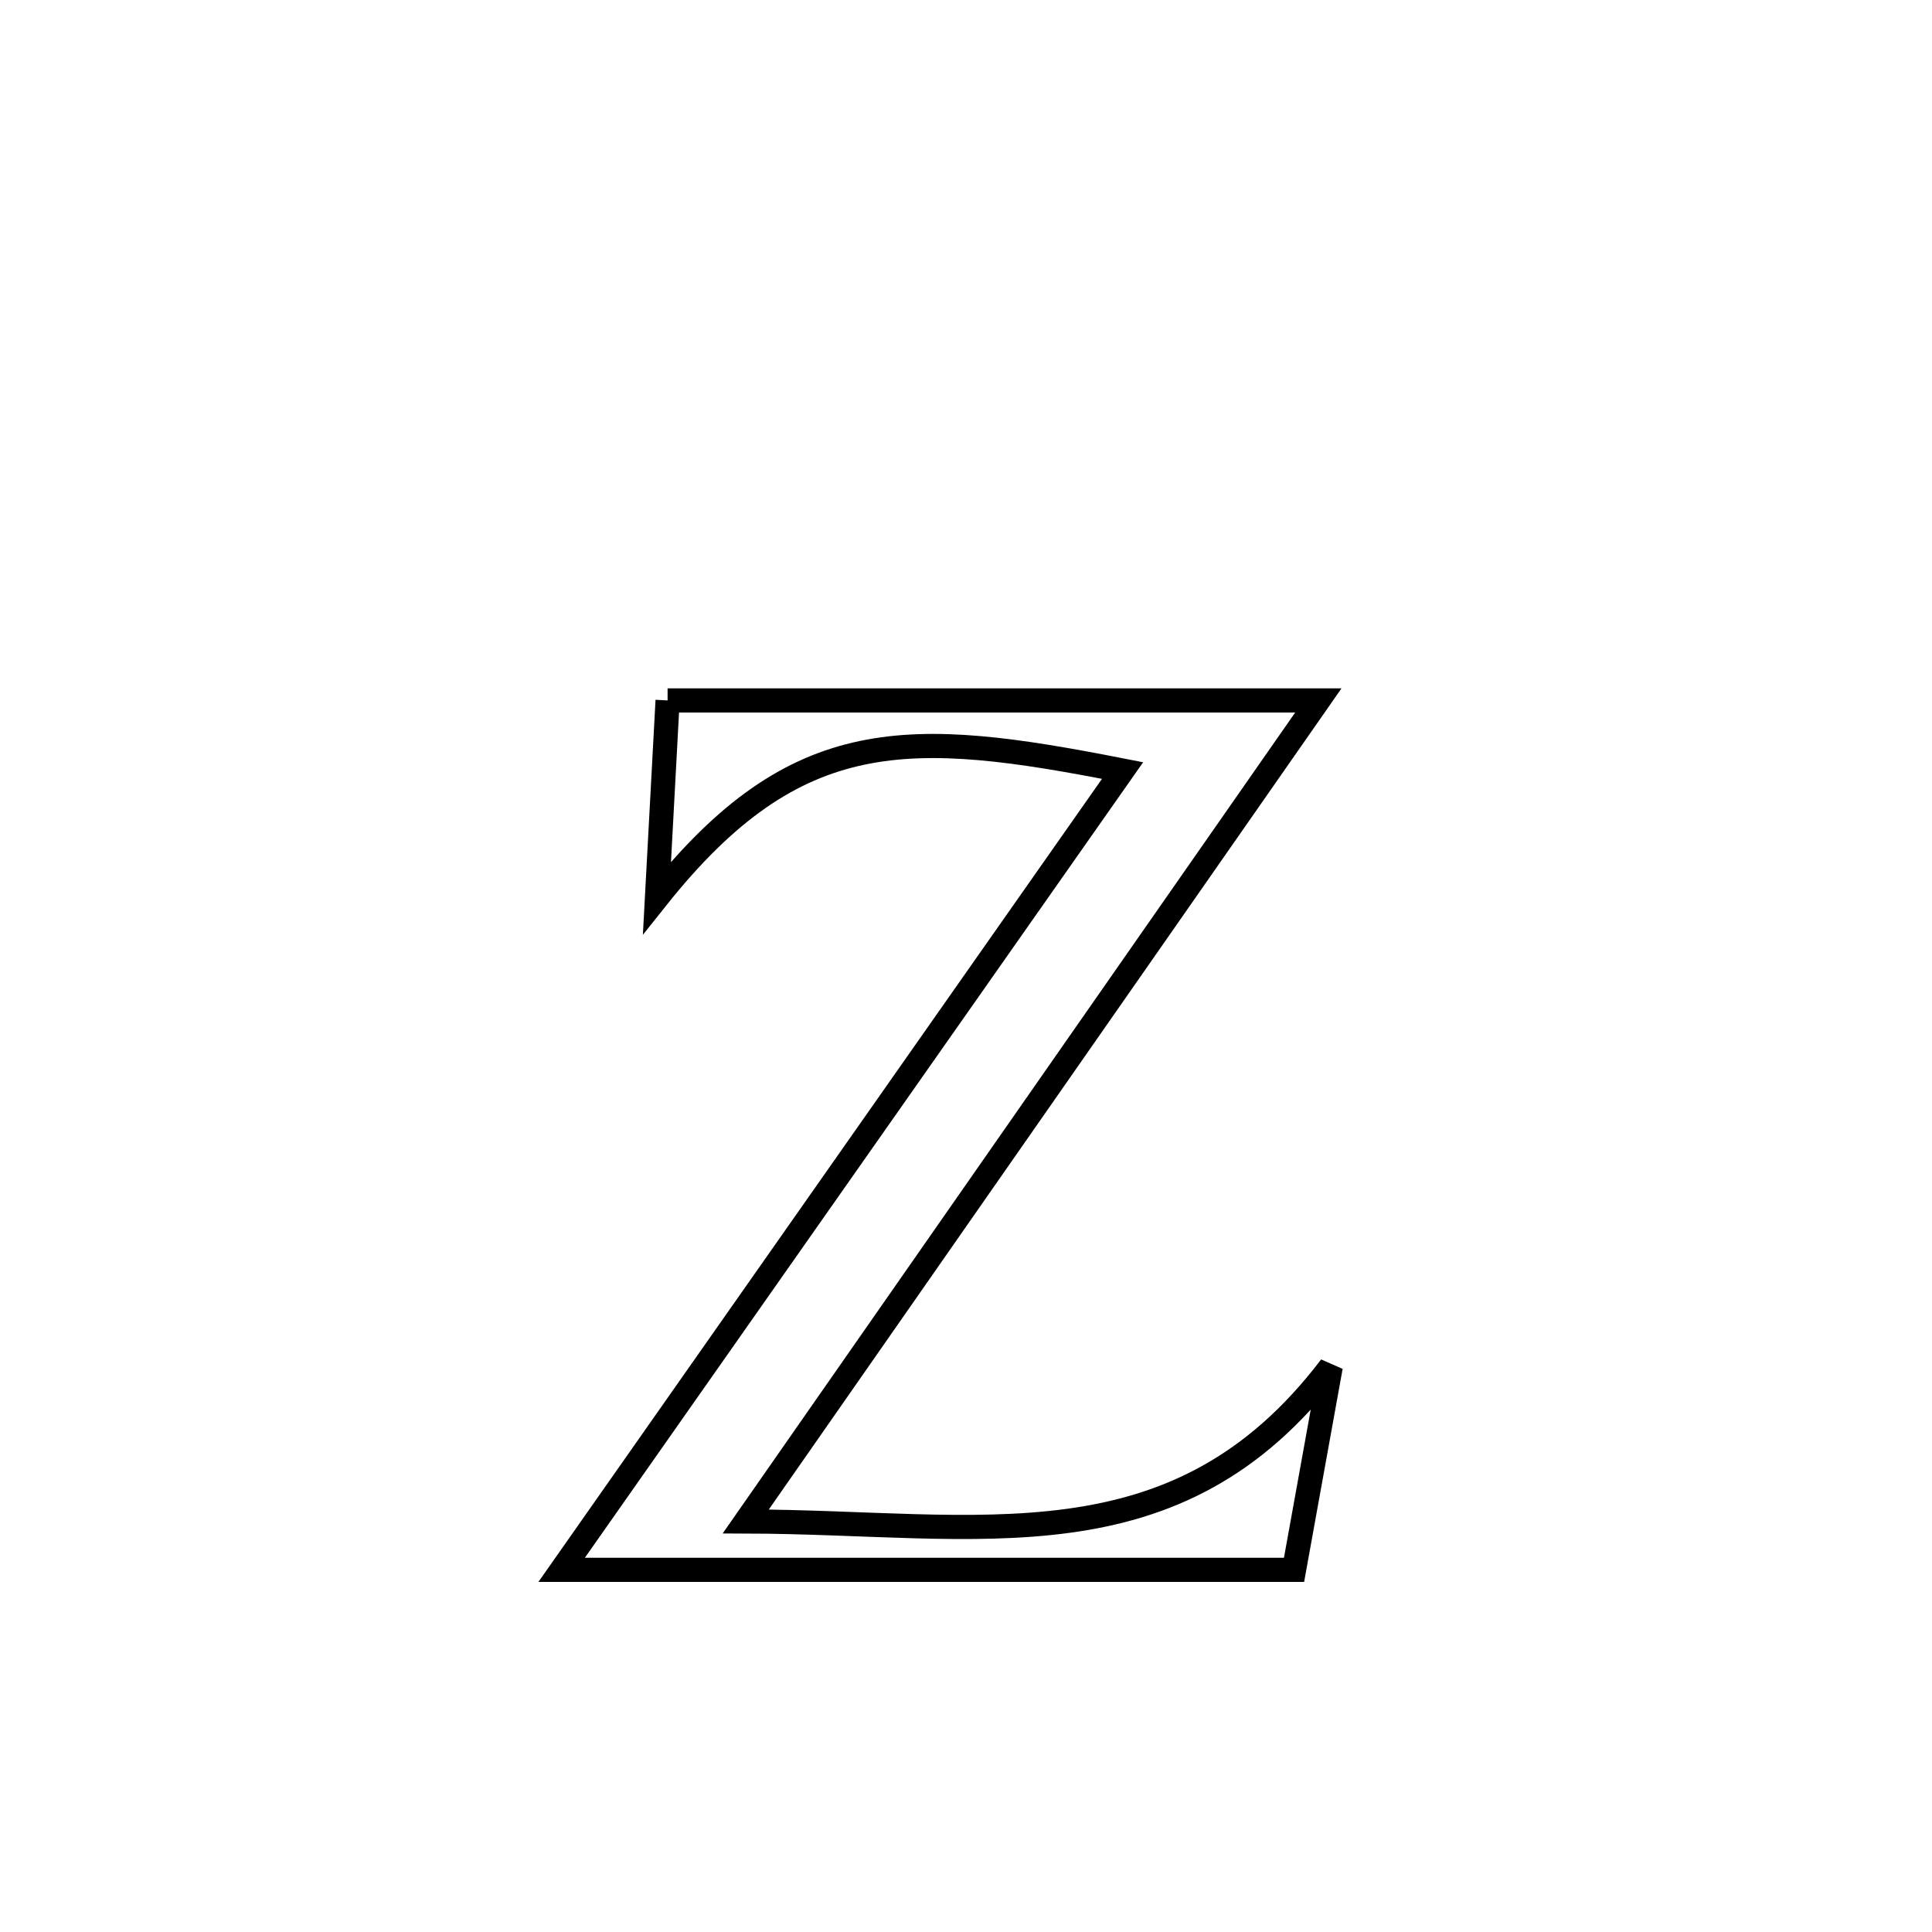 <svg xmlns="http://www.w3.org/2000/svg" viewBox="0.0 0.0 24.0 24.0" height="200px" width="200px"><path fill="none" stroke="black" stroke-width=".3" stroke-opacity="1.0"  filling="0" d="M8.293 8.701 L8.293 8.701 C9.64 8.701 10.987 8.701 12.335 8.701 C13.682 8.701 15.03 8.701 16.377 8.701 L16.377 8.701 C15.191 10.401 14.006 12.101 12.82 13.801 C11.635 15.5 10.449 17.2 9.264 18.9 L9.264 18.9 C10.727 18.904 12.062 19.057 13.272 18.892 C14.482 18.727 15.568 18.245 16.531 16.978 L16.531 16.978 C16.379 17.819 16.227 18.66 16.075 19.501 L16.075 19.501 C14.559 19.501 13.043 19.501 11.526 19.501 C10.01 19.501 8.493 19.501 6.977 19.501 L6.977 19.501 C8.138 17.846 9.3 16.191 10.461 14.537 C11.622 12.882 12.784 11.227 13.945 9.572 L13.945 9.572 C11.304 9.053 9.895 8.976 8.161 11.152 L8.161 11.152 C8.205 10.335 8.249 9.518 8.293 8.701 L8.293 8.701"></path></svg>